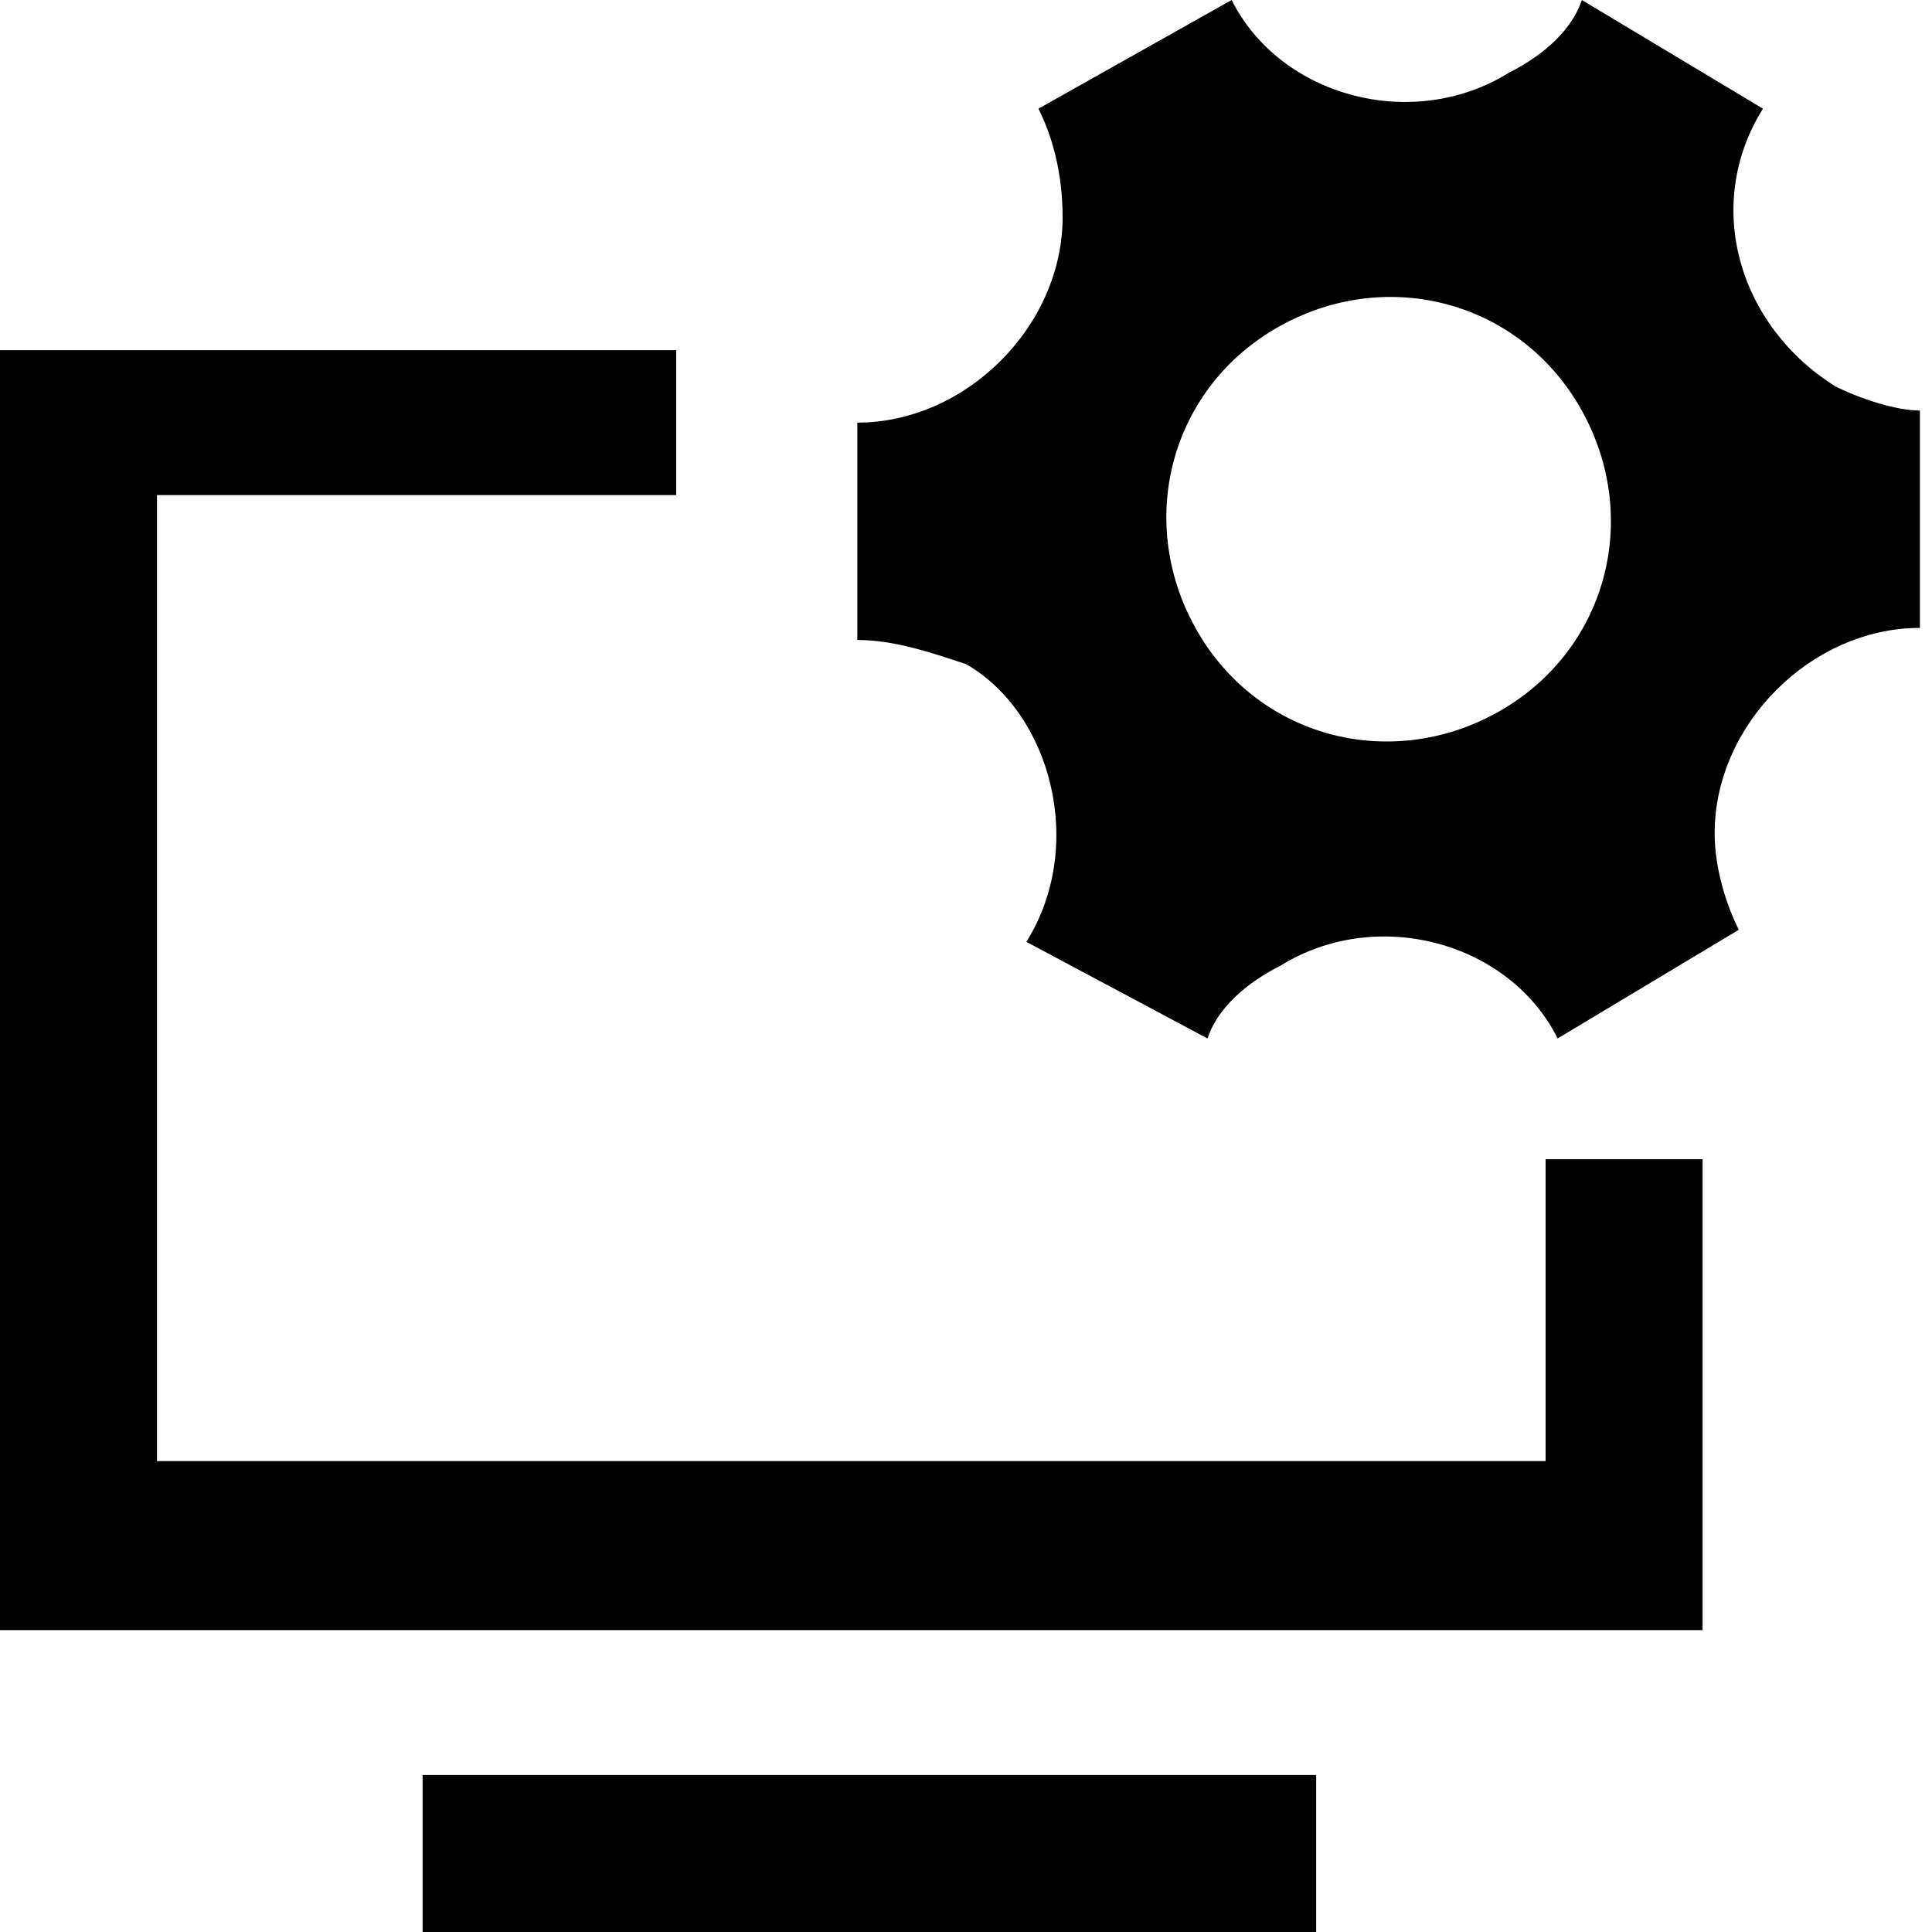 <?xml version="1.0" encoding="utf-8"?>
<!-- Generator: Adobe Illustrator 25.3.1, SVG Export Plug-In . SVG Version: 6.00 Build 0)  -->
<svg version="1.1" id="图层_1" xmlns="http://www.w3.org/2000/svg" xmlns:xlink="http://www.w3.org/1999/xlink" x="0px" y="0px"
	 viewBox="0 0 16 16" style="enable-background:new 0 0 16 16;" xml:space="preserve">
<style type="text/css">
	.st0{fill-rule:evenodd;clip-rule:evenodd;}
</style>
<g id="控件">
	<g id="全局_x2F_left_x2F_组合" transform="translate(-28, -355)">
		<g id="系统管理" transform="translate(8, 343)">
			<g id="_x31_.Icon_x2F_多色_x2F_卡片-默认" transform="translate(20, 12)">
				<path id="形状" class="st0" d="M15.2,3.2c-0.8-0.5-1.1-1.5-0.6-2.3L13.1,0c-0.1,0.3-0.4,0.5-0.6,0.6c-0.8,0.5-1.9,0.2-2.3-0.6
					L8.6,0.9c0.1,0.2,0.2,0.5,0.2,0.9c0,0.9-0.8,1.7-1.7,1.7l0,1.8c0.3,0,0.6,0.1,0.9,0.2C8.7,5.9,9,7,8.5,7.8L10,8.6
					c0.1-0.3,0.4-0.5,0.6-0.6c0.8-0.5,1.9-0.2,2.3,0.6l1.5-0.9c-0.1-0.2-0.2-0.5-0.2-0.8c0-0.9,0.8-1.7,1.7-1.7l0-1.8
					C15.7,3.4,15.4,3.3,15.2,3.2z M12.4,5.9c-0.9,0.5-2,0.2-2.5-0.7c-0.5-0.9-0.2-2,0.7-2.5c0.9-0.5,2-0.2,2.5,0.7
					C13.6,4.3,13.3,5.4,12.4,5.9z"/>
				<path id="形状结合" class="st0" d="M14.1,13.4V9.6h-1.3v2.5H1.3v-8h4.3V2.9H0v10.6H14.1z M10.9,14.7V16H3.5v-1.3H10.9z"/>
			</g>
		</g>
	</g>
</g>
</svg>
